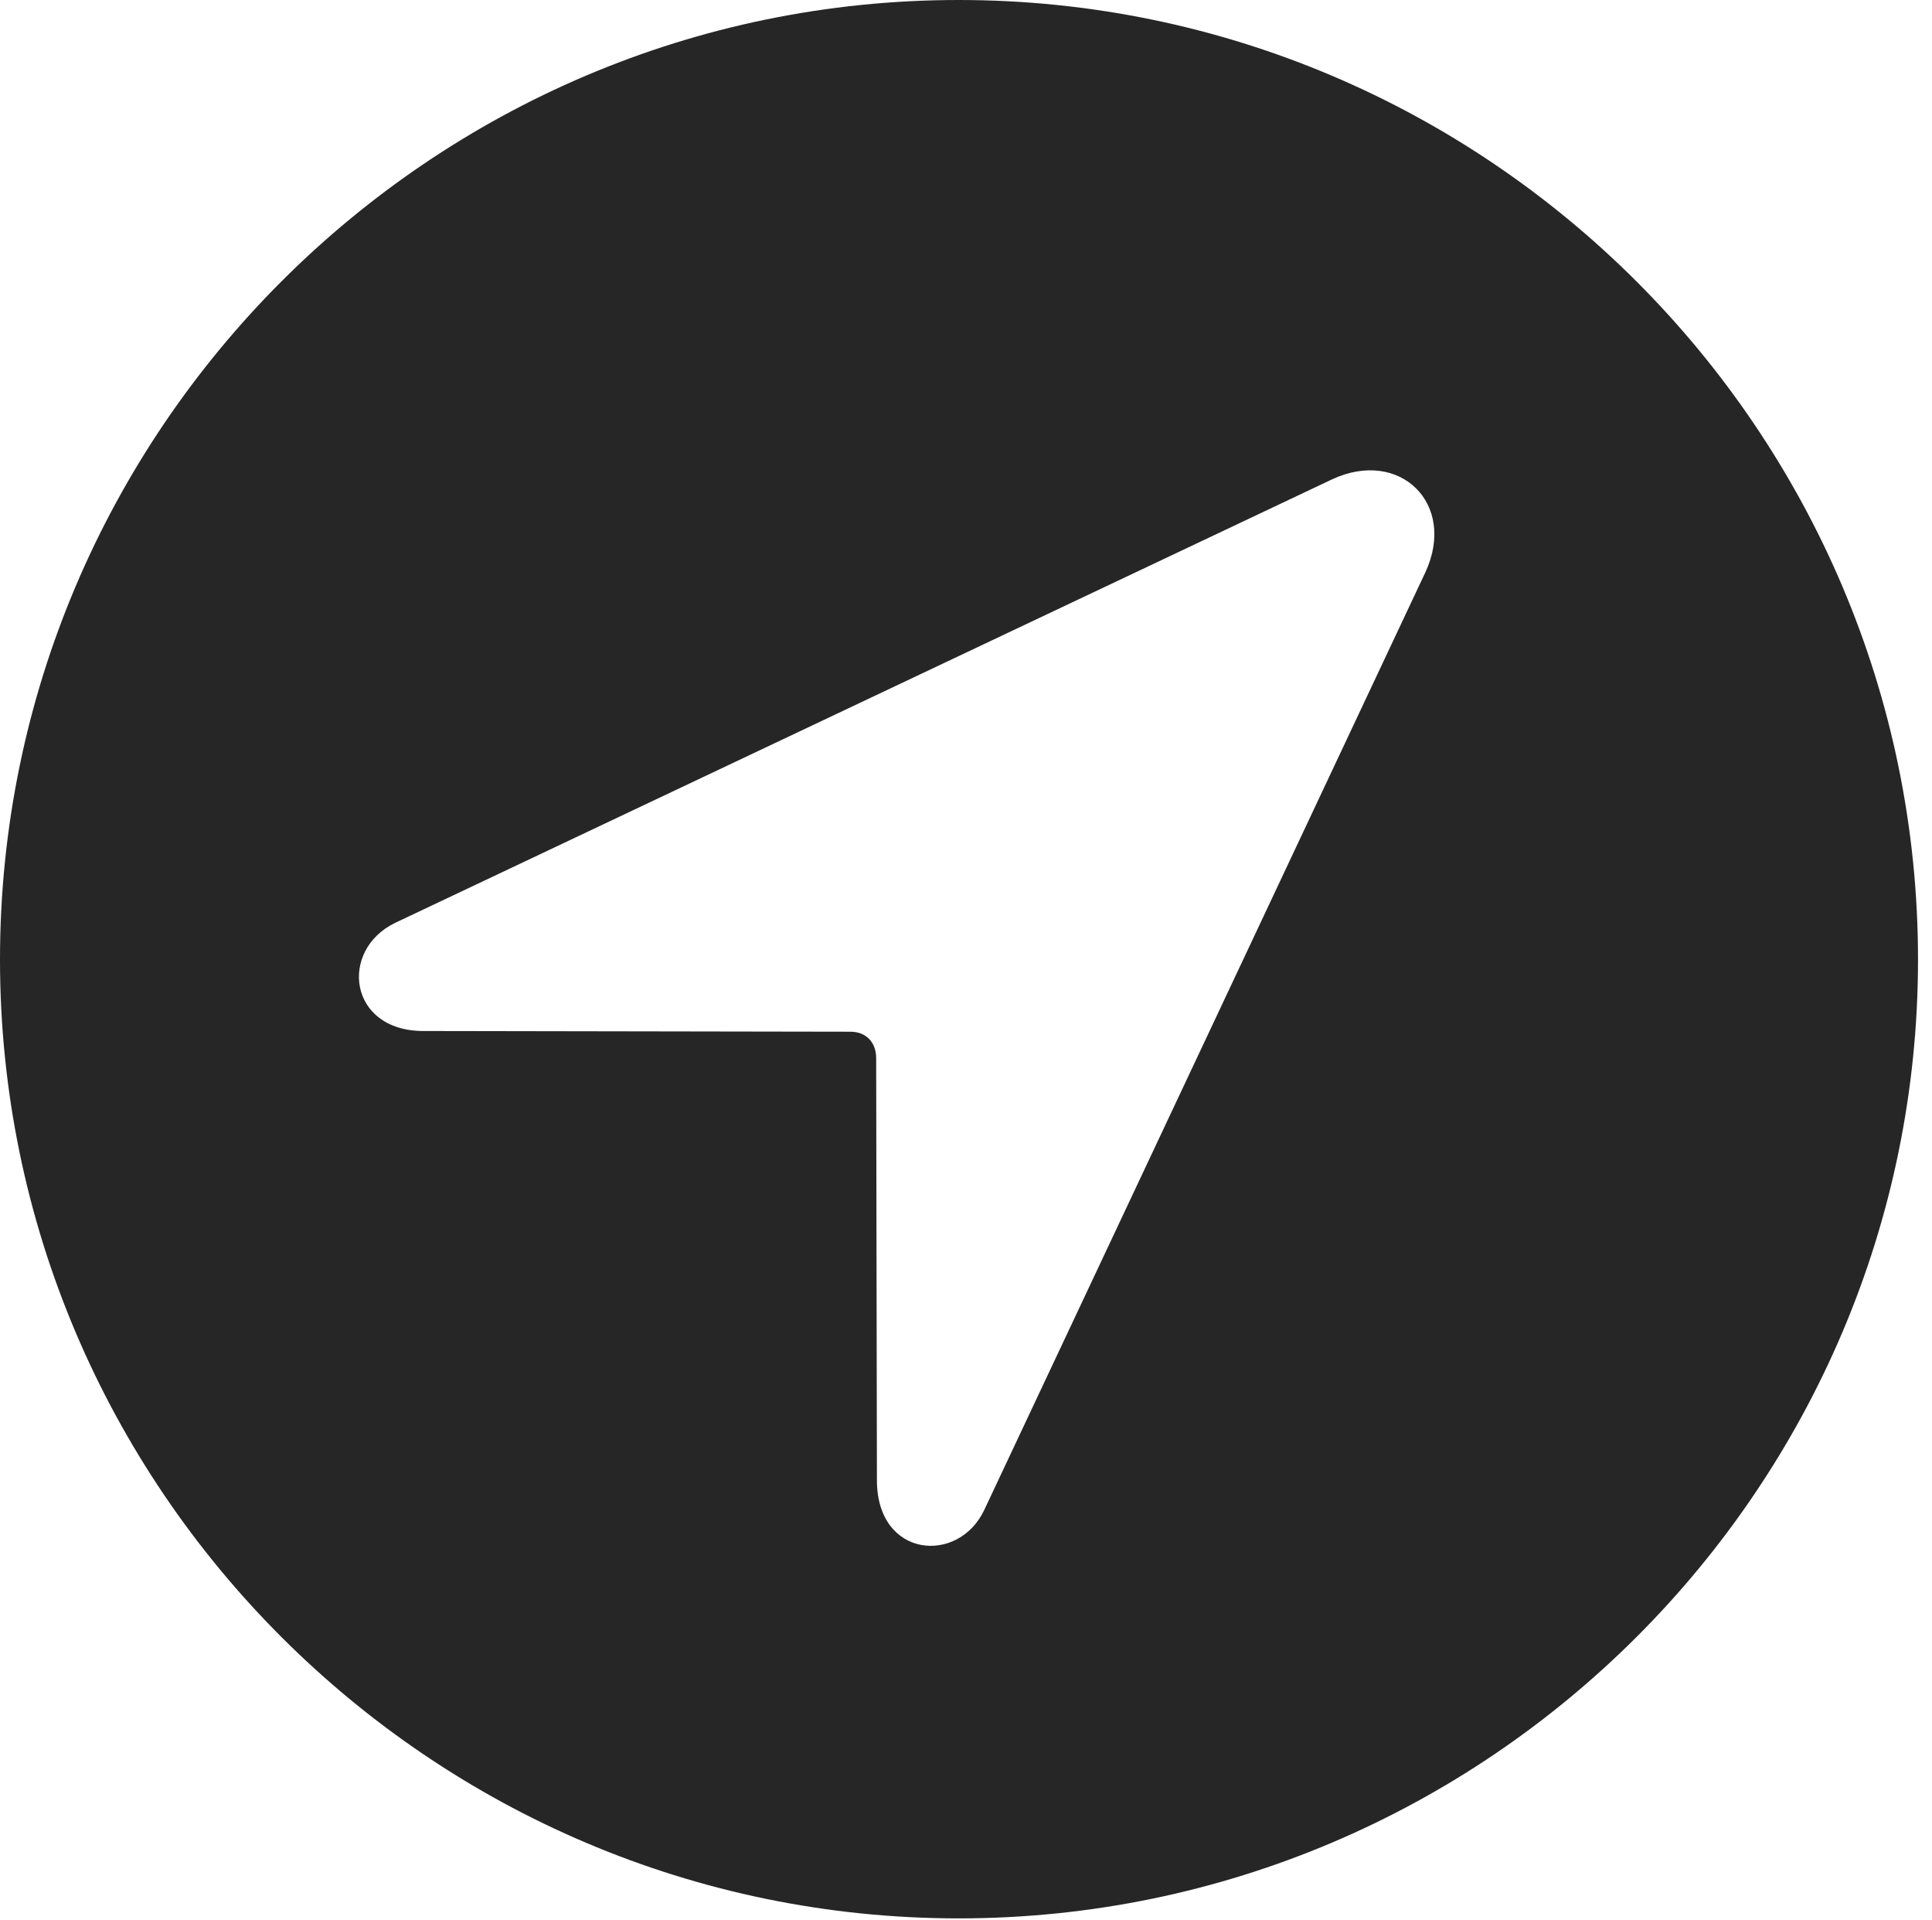 <?xml version="1.0" encoding="UTF-8"?>
<!--Generator: Apple Native CoreSVG 326-->
<!DOCTYPE svg
PUBLIC "-//W3C//DTD SVG 1.1//EN"
       "http://www.w3.org/Graphics/SVG/1.1/DTD/svg11.dtd">
<svg version="1.1" xmlns="http://www.w3.org/2000/svg" xmlns:xlink="http://www.w3.org/1999/xlink" viewBox="0 0 51.25 50.918">
 <g>
  <rect height="50.918" opacity="0" width="51.25" x="0" y="0"/>
  <path d="M50.879 25.449C50.879 39.453 39.453 50.879 25.43 50.879C11.426 50.879 0 39.453 0 25.449C0 11.426 11.426 0 25.43 0C39.453 0 50.879 11.426 50.879 25.449ZM35.332 12.715L10.488 24.473C8.984 25.195 9.238 27.344 11.23 27.344L22.559 27.363C22.969 27.363 23.242 27.637 23.242 28.066L23.262 39.258C23.262 41.328 25.43 41.504 26.113 40.039L37.812 15.176C38.652 13.359 37.129 11.875 35.332 12.715Z" fill="black" fill-opacity="0.85"/>
 </g>
</svg>
